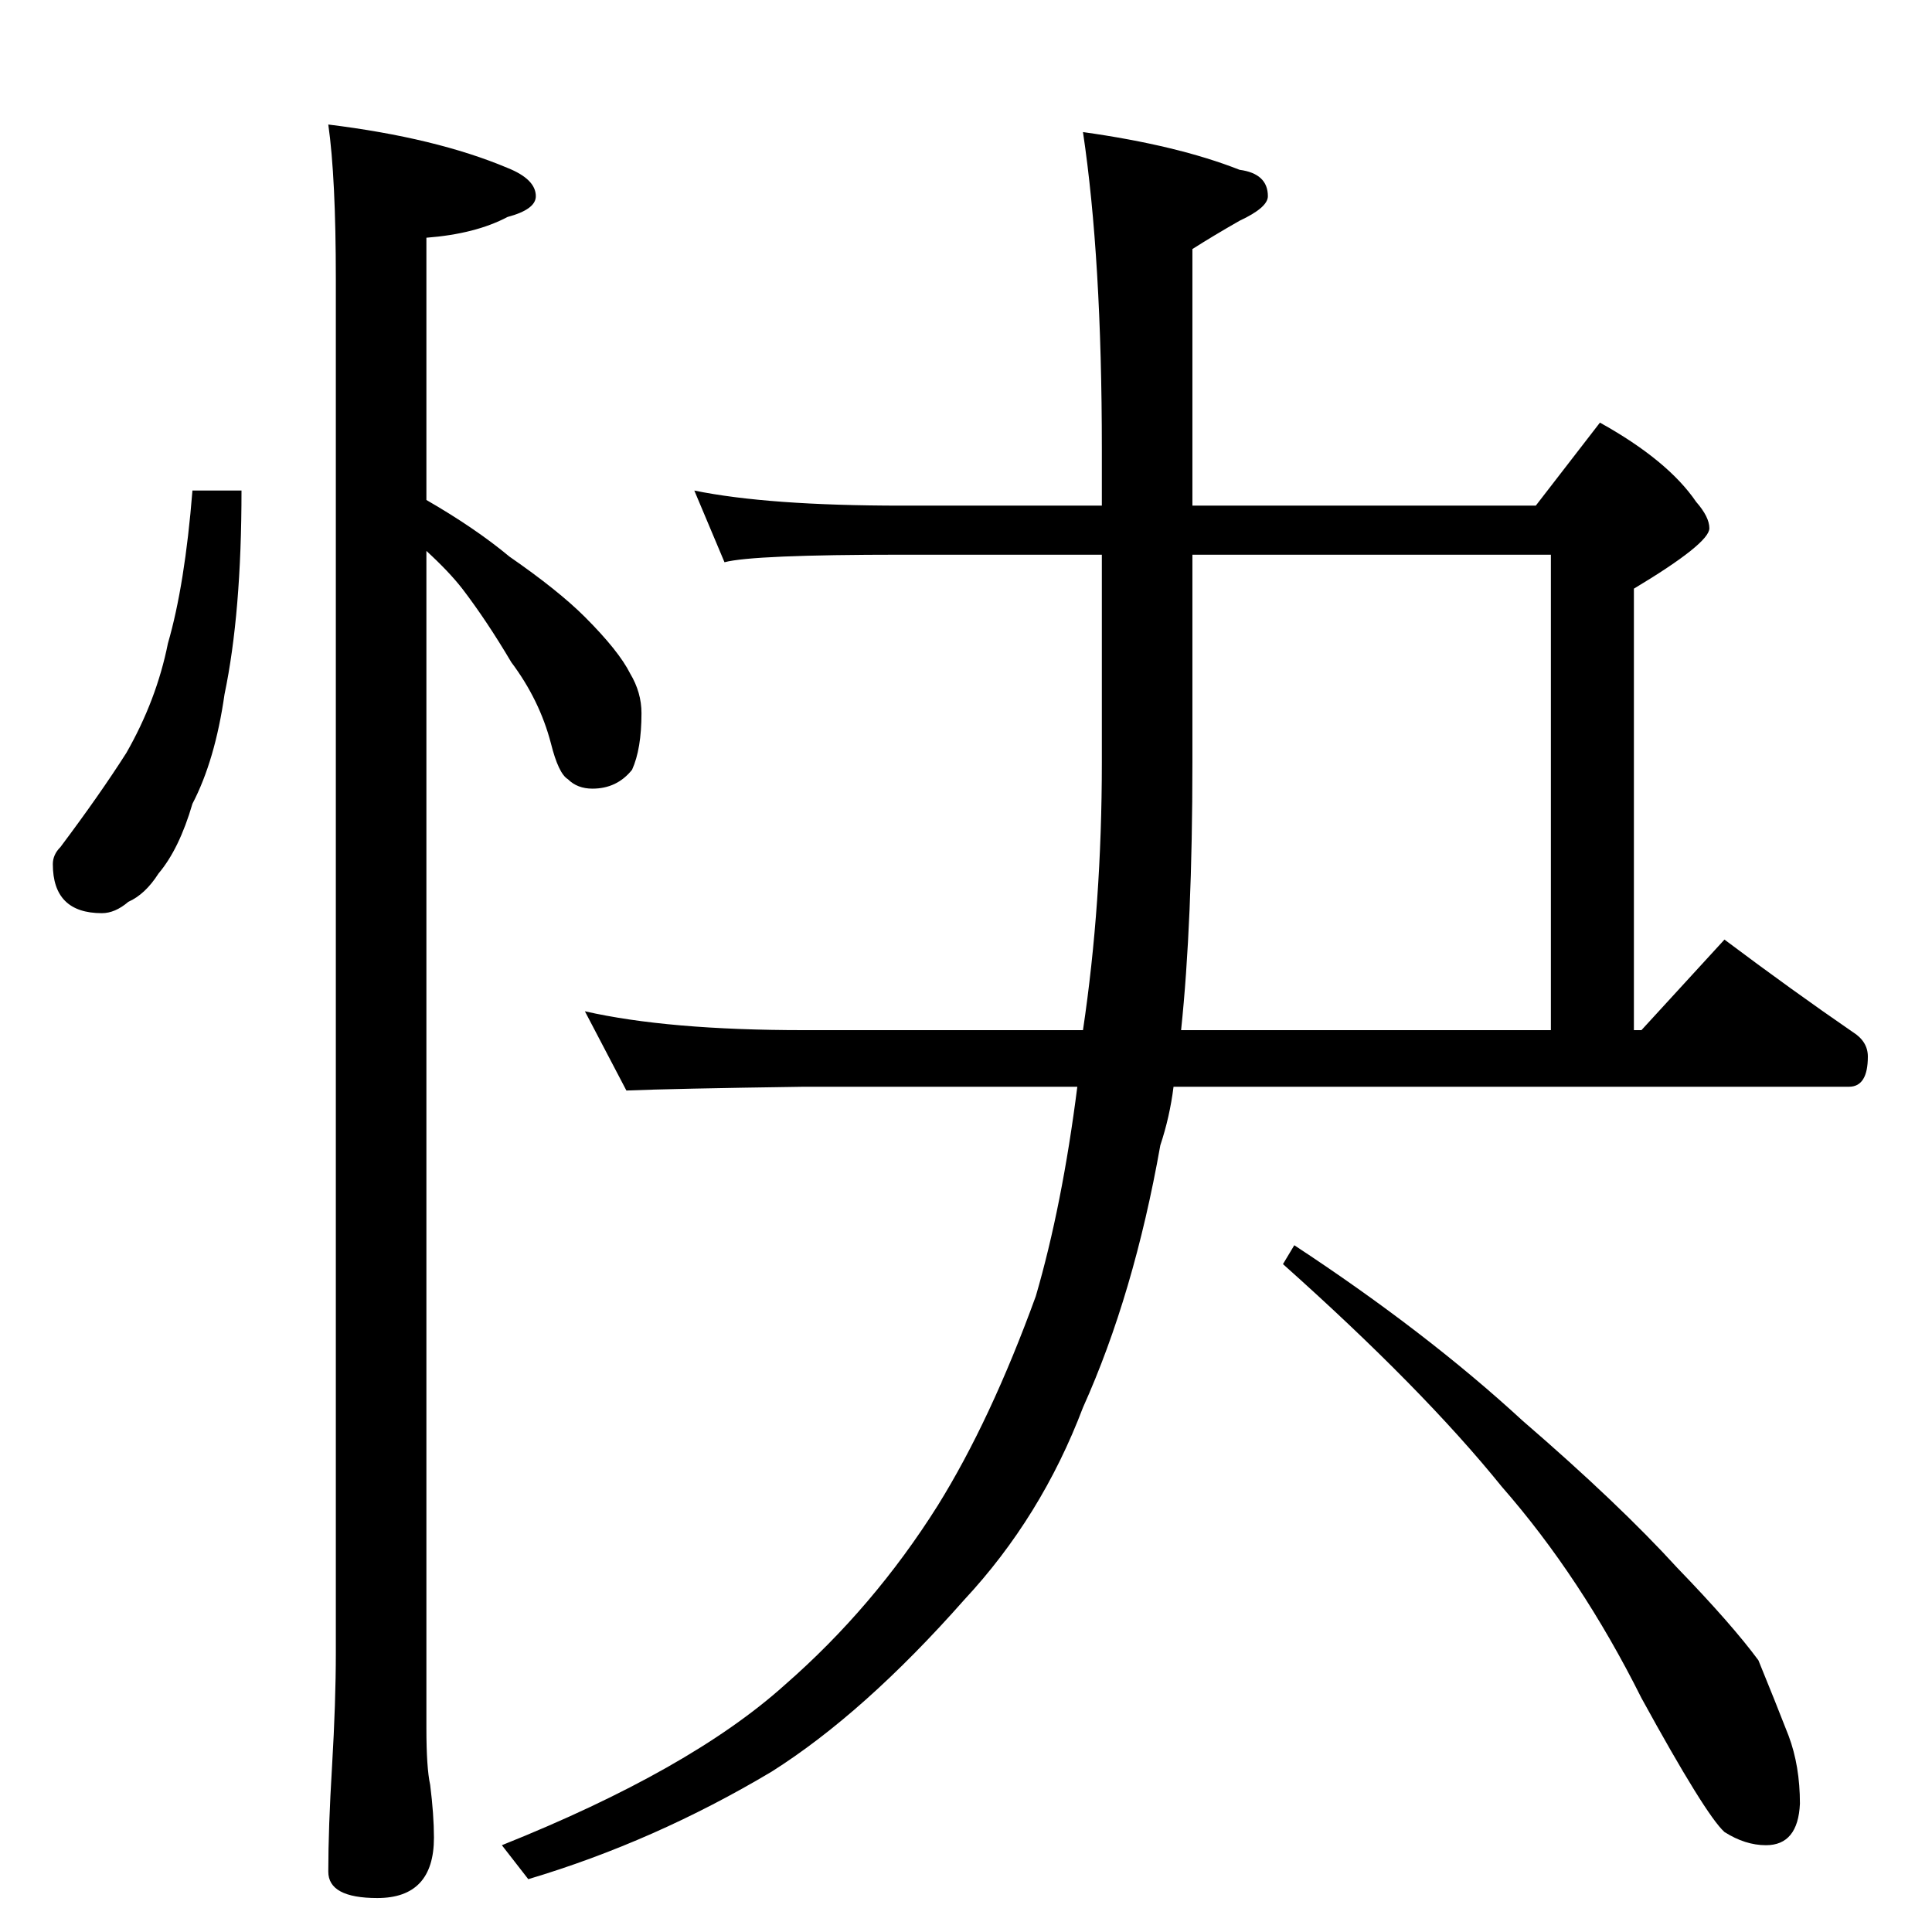 <?xml version="1.0" standalone="no"?>
<!DOCTYPE svg PUBLIC "-//W3C//DTD SVG 1.1//EN" "http://www.w3.org/Graphics/SVG/1.1/DTD/svg11.dtd" >
<svg xmlns="http://www.w3.org/2000/svg" xmlns:xlink="http://www.w3.org/1999/xlink" version="1.1" viewBox="0 -204 1024 1024">
  <g transform="matrix(1 0 0 -1 0 820)">
   <path fill="currentColor"
d="M102 764h26q0 -65 -9 -108q-5 -35 -17 -58q-7 -24 -18 -37q-7 -11 -16 -15q-7 -6 -14 -6q-26 0 -26 26q0 5 4 9q21 28 35 50q16 28 22 58q9 31 13 81zM174 958q57 -7 95 -23q15 -6 15 -15q0 -7 -15 -11q-17 -9 -43 -11v-139q26 -15 44 -30q26 -18 40 -32q18 -18 24 -30
q6 -10 6 -21q0 -19 -5 -30q-8 -10 -21 -10q-8 0 -13 5q-5 3 -9 19q-6 23 -21 43q-13 22 -26 39q-7 9 -19 20v-624q0 -21 2 -30q2 -16 2 -28q0 -32 -30 -32q-26 0 -26 14q0 23 2 56q2 34 2 60v728q0 54 -4 82zM368 764q39 -8 110 -8h106v30q0 101 -10 168q50 -7 83 -20
q15 -2 15 -14q0 -6 -15 -13q-14 -8 -25 -15v-136h182l34 44q36 -20 51 -42q7 -8 7 -14q0 -8 -40 -32v-234h4l44 48q36 -27 68 -49q8 -5 8 -13q0 -16 -10 -16h-358q-2 -16 -7 -31q-14 -79 -41 -139q-22 -58 -63 -102q-53 -60 -102 -91q-62 -37 -129 -57l-14 18q100 40 150 85
q47 41 81 95q28 45 52 111q14 48 22 111h-145q-70 -1 -94 -2l-22 42q44 -10 116 -10h148q10 67 10 142v110h-106q-79 0 -94 -4zM632 730v-110q0 -85 -6 -142h196v252h-190zM686 364q70 -46 121 -93q51 -44 82 -78q29 -30 43 -49q9 -22 16 -40q6 -16 6 -36q-1 -22 -18 -22
q-11 0 -22 7q-10 9 -44 71q-32 64 -74 112q-42 52 -116 118z" />
  </g>

</svg>
